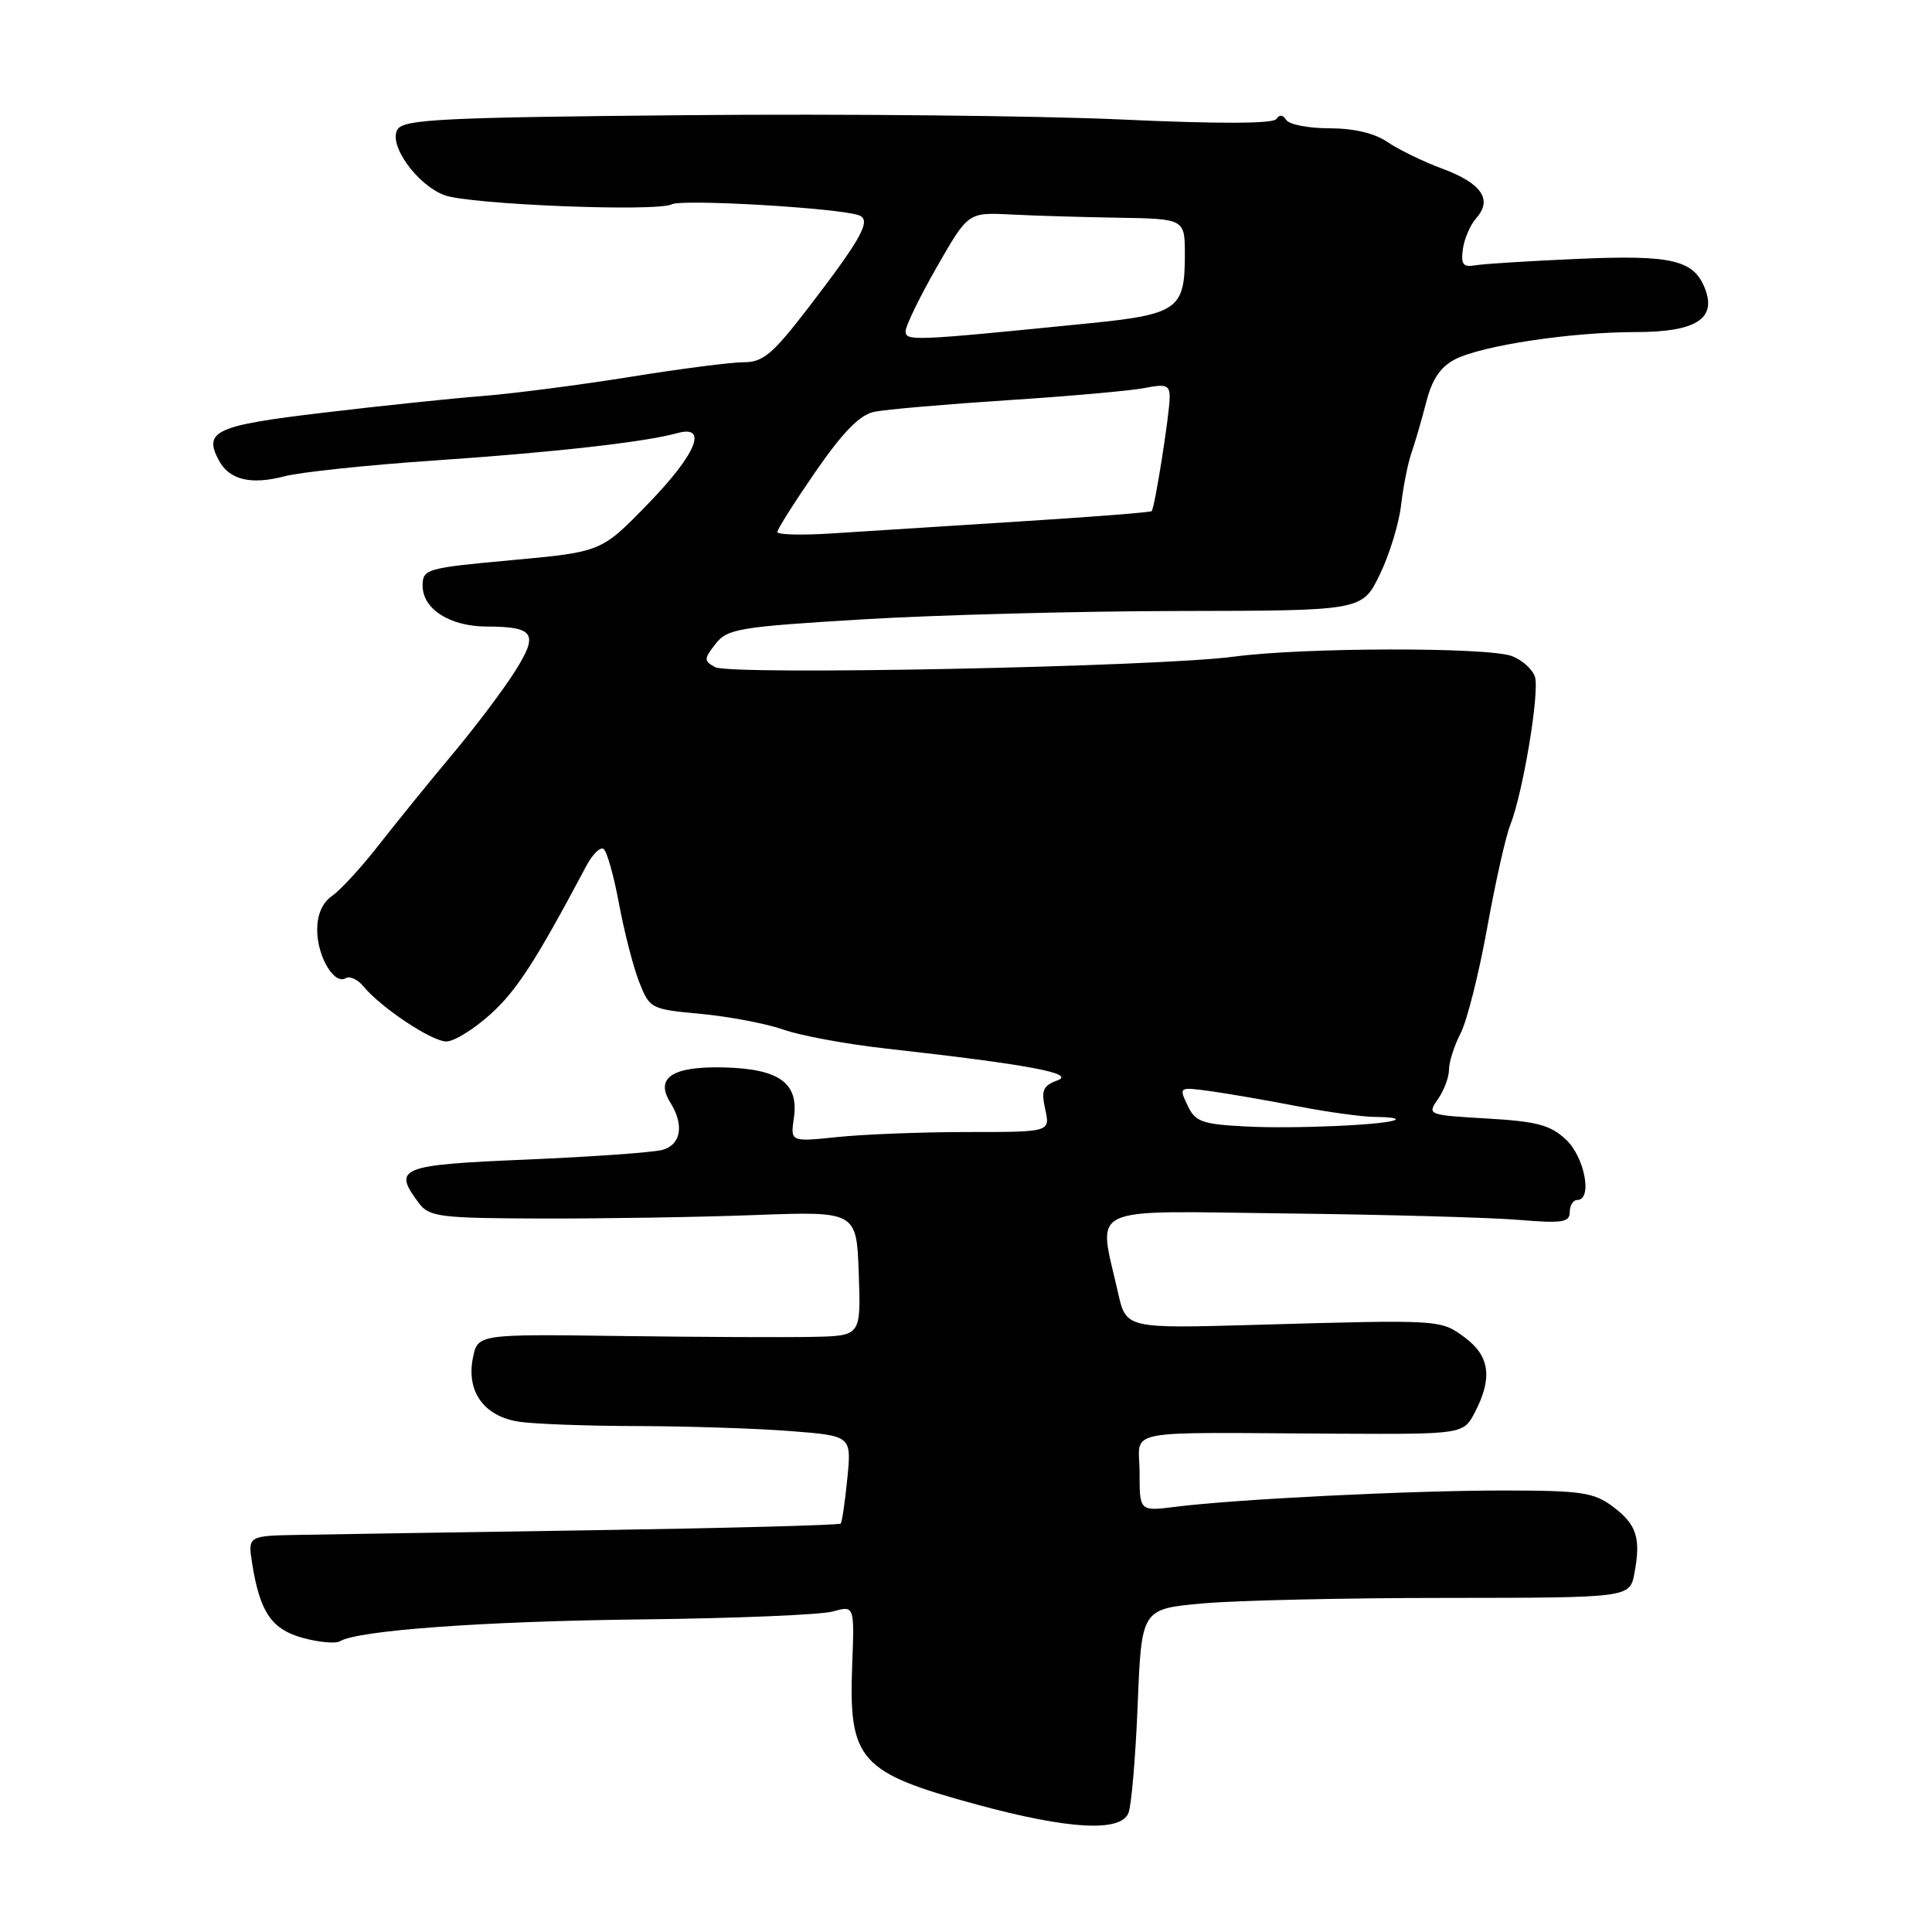 <?xml version="1.0" encoding="UTF-8" standalone="no"?>
<!DOCTYPE svg PUBLIC "-//W3C//DTD SVG 1.1//EN" "http://www.w3.org/Graphics/SVG/1.1/DTD/svg11.dtd" >
<svg xmlns="http://www.w3.org/2000/svg" xmlns:xlink="http://www.w3.org/1999/xlink" version="1.1" viewBox="0 0 256 256">
 <g >
 <path fill="currentColor"
d=" M 149.52 240.25 C 149.92 239.29 150.47 232.80 150.75 225.84 C 151.26 213.19 151.26 213.19 159.38 212.46 C 163.85 212.06 178.40 211.73 191.73 211.73 C 215.96 211.71 215.96 211.71 216.57 208.46 C 217.45 203.78 216.87 201.99 213.68 199.61 C 211.19 197.75 209.49 197.50 199.18 197.50 C 186.84 197.50 163.73 198.65 155.75 199.66 C 151.00 200.26 151.00 200.26 151.00 195.13 C 151.00 189.21 147.91 189.82 177.21 189.97 C 193.92 190.05 193.92 190.05 195.46 187.08 C 197.79 182.57 197.39 179.67 194.10 177.23 C 190.87 174.84 191.01 174.85 166.35 175.55 C 149.21 176.04 149.21 176.04 148.14 171.27 C 145.50 159.50 143.45 160.46 170.50 160.79 C 183.70 160.94 197.54 161.33 201.25 161.64 C 207.01 162.12 208.00 161.97 208.00 160.60 C 208.00 159.72 208.45 159.00 209.00 159.00 C 211.04 159.00 209.99 153.34 207.51 151.01 C 205.45 149.07 203.65 148.59 197.04 148.21 C 189.18 147.75 189.08 147.72 190.53 145.65 C 191.34 144.50 192.00 142.73 192.00 141.73 C 192.00 140.72 192.69 138.57 193.53 136.93 C 194.38 135.30 195.95 129.05 197.04 123.05 C 198.12 117.04 199.50 110.86 200.12 109.31 C 201.80 105.06 204.02 91.74 203.39 89.69 C 203.08 88.70 201.71 87.46 200.35 86.94 C 197.17 85.73 172.64 85.78 163.50 87.01 C 153.45 88.36 96.73 89.51 94.75 88.40 C 93.25 87.56 93.26 87.32 94.81 85.32 C 96.37 83.32 97.89 83.06 114.28 82.07 C 124.06 81.48 142.96 80.98 156.28 80.96 C 180.50 80.92 180.50 80.92 182.82 76.15 C 184.10 73.52 185.37 69.38 185.65 66.94 C 185.93 64.50 186.55 61.38 187.03 60.00 C 187.51 58.62 188.39 55.59 188.99 53.26 C 189.75 50.27 190.88 48.60 192.79 47.62 C 196.36 45.78 208.16 44.00 216.79 44.00 C 224.65 44.00 227.45 42.26 225.95 38.32 C 224.47 34.44 221.61 33.76 209.13 34.30 C 202.73 34.58 196.60 34.96 195.50 35.15 C 193.87 35.44 193.56 35.03 193.84 33.00 C 194.03 31.62 194.83 29.78 195.62 28.89 C 197.80 26.45 196.31 24.28 191.16 22.37 C 188.60 21.42 185.31 19.82 183.85 18.82 C 182.14 17.65 179.39 17.00 176.15 17.00 C 173.38 17.00 170.81 16.50 170.43 15.89 C 170.00 15.20 169.52 15.15 169.12 15.77 C 168.72 16.40 161.48 16.43 148.50 15.83 C 137.50 15.33 111.66 15.07 91.08 15.26 C 58.68 15.55 53.52 15.81 52.68 17.14 C 51.42 19.14 55.22 24.48 58.89 25.86 C 62.18 27.10 87.04 28.10 89.02 27.07 C 90.42 26.35 111.04 27.55 113.79 28.52 C 115.52 29.12 114.24 31.48 107.13 40.75 C 102.38 46.93 101.12 48.00 98.53 48.00 C 96.86 48.00 90.10 48.87 83.50 49.94 C 76.90 51.00 68.12 52.14 64.00 52.47 C 59.88 52.79 50.33 53.79 42.80 54.69 C 28.54 56.38 26.92 57.12 29.00 61.00 C 30.38 63.59 33.24 64.28 37.70 63.11 C 39.79 62.56 48.70 61.62 57.50 61.02 C 73.43 59.94 85.47 58.58 89.75 57.39 C 93.90 56.24 92.25 60.20 85.82 66.81 C 79.68 73.13 79.68 73.13 67.84 74.22 C 56.48 75.26 56.00 75.40 56.00 77.60 C 56.00 80.70 59.59 83.00 64.47 83.02 C 70.86 83.04 71.42 83.95 68.17 89.06 C 66.62 91.50 62.91 96.42 59.92 99.98 C 56.94 103.54 52.60 108.89 50.28 111.86 C 47.96 114.84 45.15 117.91 44.03 118.69 C 42.69 119.63 42.01 121.20 42.03 123.31 C 42.07 126.81 44.31 130.54 45.82 129.61 C 46.34 129.29 47.39 129.77 48.14 130.68 C 50.48 133.52 57.21 138.00 59.15 138.00 C 60.16 138.00 62.79 136.38 64.99 134.39 C 68.46 131.26 70.99 127.35 77.69 114.74 C 78.50 113.22 79.52 112.20 79.96 112.48 C 80.41 112.75 81.33 116.02 82.02 119.74 C 82.71 123.46 83.91 128.13 84.69 130.11 C 86.08 133.66 86.23 133.73 92.91 134.35 C 96.65 134.70 101.56 135.64 103.81 136.43 C 106.07 137.23 112.19 138.36 117.41 138.94 C 136.12 141.03 142.61 142.23 140.13 143.15 C 138.20 143.86 137.94 144.47 138.50 147.00 C 139.16 150.00 139.16 150.00 128.23 150.00 C 122.21 150.00 114.47 150.30 111.01 150.66 C 104.73 151.31 104.73 151.31 105.19 148.16 C 105.87 143.51 103.28 141.63 95.95 141.44 C 89.13 141.26 86.76 142.79 88.81 146.07 C 90.69 149.07 90.25 151.70 87.75 152.37 C 86.51 152.71 78.41 153.28 69.75 153.65 C 52.87 154.36 51.97 154.73 55.54 159.46 C 56.89 161.24 58.33 161.42 71.76 161.46 C 79.87 161.48 92.58 161.28 100.00 161.00 C 113.50 160.50 113.50 160.50 113.79 168.75 C 114.08 177.00 114.08 177.00 107.79 177.14 C 104.33 177.22 92.90 177.17 82.40 177.03 C 63.30 176.77 63.30 176.77 62.66 179.94 C 61.77 184.42 64.16 187.70 68.81 188.39 C 70.84 188.69 77.90 188.95 84.50 188.96 C 91.10 188.98 100.17 189.27 104.66 189.62 C 112.83 190.25 112.83 190.25 112.28 195.87 C 111.97 198.97 111.58 201.67 111.40 201.88 C 111.22 202.09 96.54 202.48 78.79 202.76 C 61.03 203.03 43.42 203.31 39.66 203.38 C 32.83 203.50 32.83 203.50 33.42 207.22 C 34.45 213.66 36.01 215.92 40.19 217.05 C 42.31 217.62 44.49 217.81 45.04 217.48 C 47.38 216.03 64.07 214.82 85.00 214.58 C 97.38 214.44 108.79 213.97 110.36 213.53 C 113.22 212.73 113.22 212.73 112.92 220.61 C 112.44 233.29 113.87 234.89 129.50 239.13 C 141.58 242.41 148.46 242.79 149.52 240.25 Z  M 165.00 149.26 C 159.25 148.96 158.37 148.64 157.35 146.46 C 156.20 144.03 156.22 144.01 160.35 144.58 C 162.63 144.89 167.81 145.79 171.86 146.57 C 175.90 147.36 180.59 148.00 182.27 148.00 C 183.96 148.00 185.15 148.16 184.92 148.36 C 184.14 149.04 171.53 149.61 165.00 149.26 Z  M 103.00 70.49 C 103.00 70.13 105.29 66.52 108.08 62.47 C 111.70 57.24 113.93 54.96 115.83 54.57 C 117.30 54.26 125.25 53.57 133.50 53.03 C 141.75 52.50 149.96 51.76 151.75 51.40 C 154.49 50.85 155.00 51.04 154.99 52.62 C 154.98 54.85 153.01 67.32 152.60 67.73 C 152.45 67.89 144.49 68.51 134.91 69.11 C 125.33 69.72 114.24 70.42 110.25 70.68 C 106.26 70.94 103.00 70.86 103.00 70.49 Z  M 120.00 43.88 C 120.00 43.18 121.86 39.35 124.14 35.37 C 128.28 28.14 128.28 28.14 133.89 28.42 C 136.97 28.58 143.44 28.77 148.25 28.85 C 157.00 29.00 157.00 29.00 157.00 33.81 C 157.00 41.02 156.07 41.67 144.00 42.87 C 120.86 45.19 120.00 45.22 120.00 43.88 Z "/>
</g>
</svg>